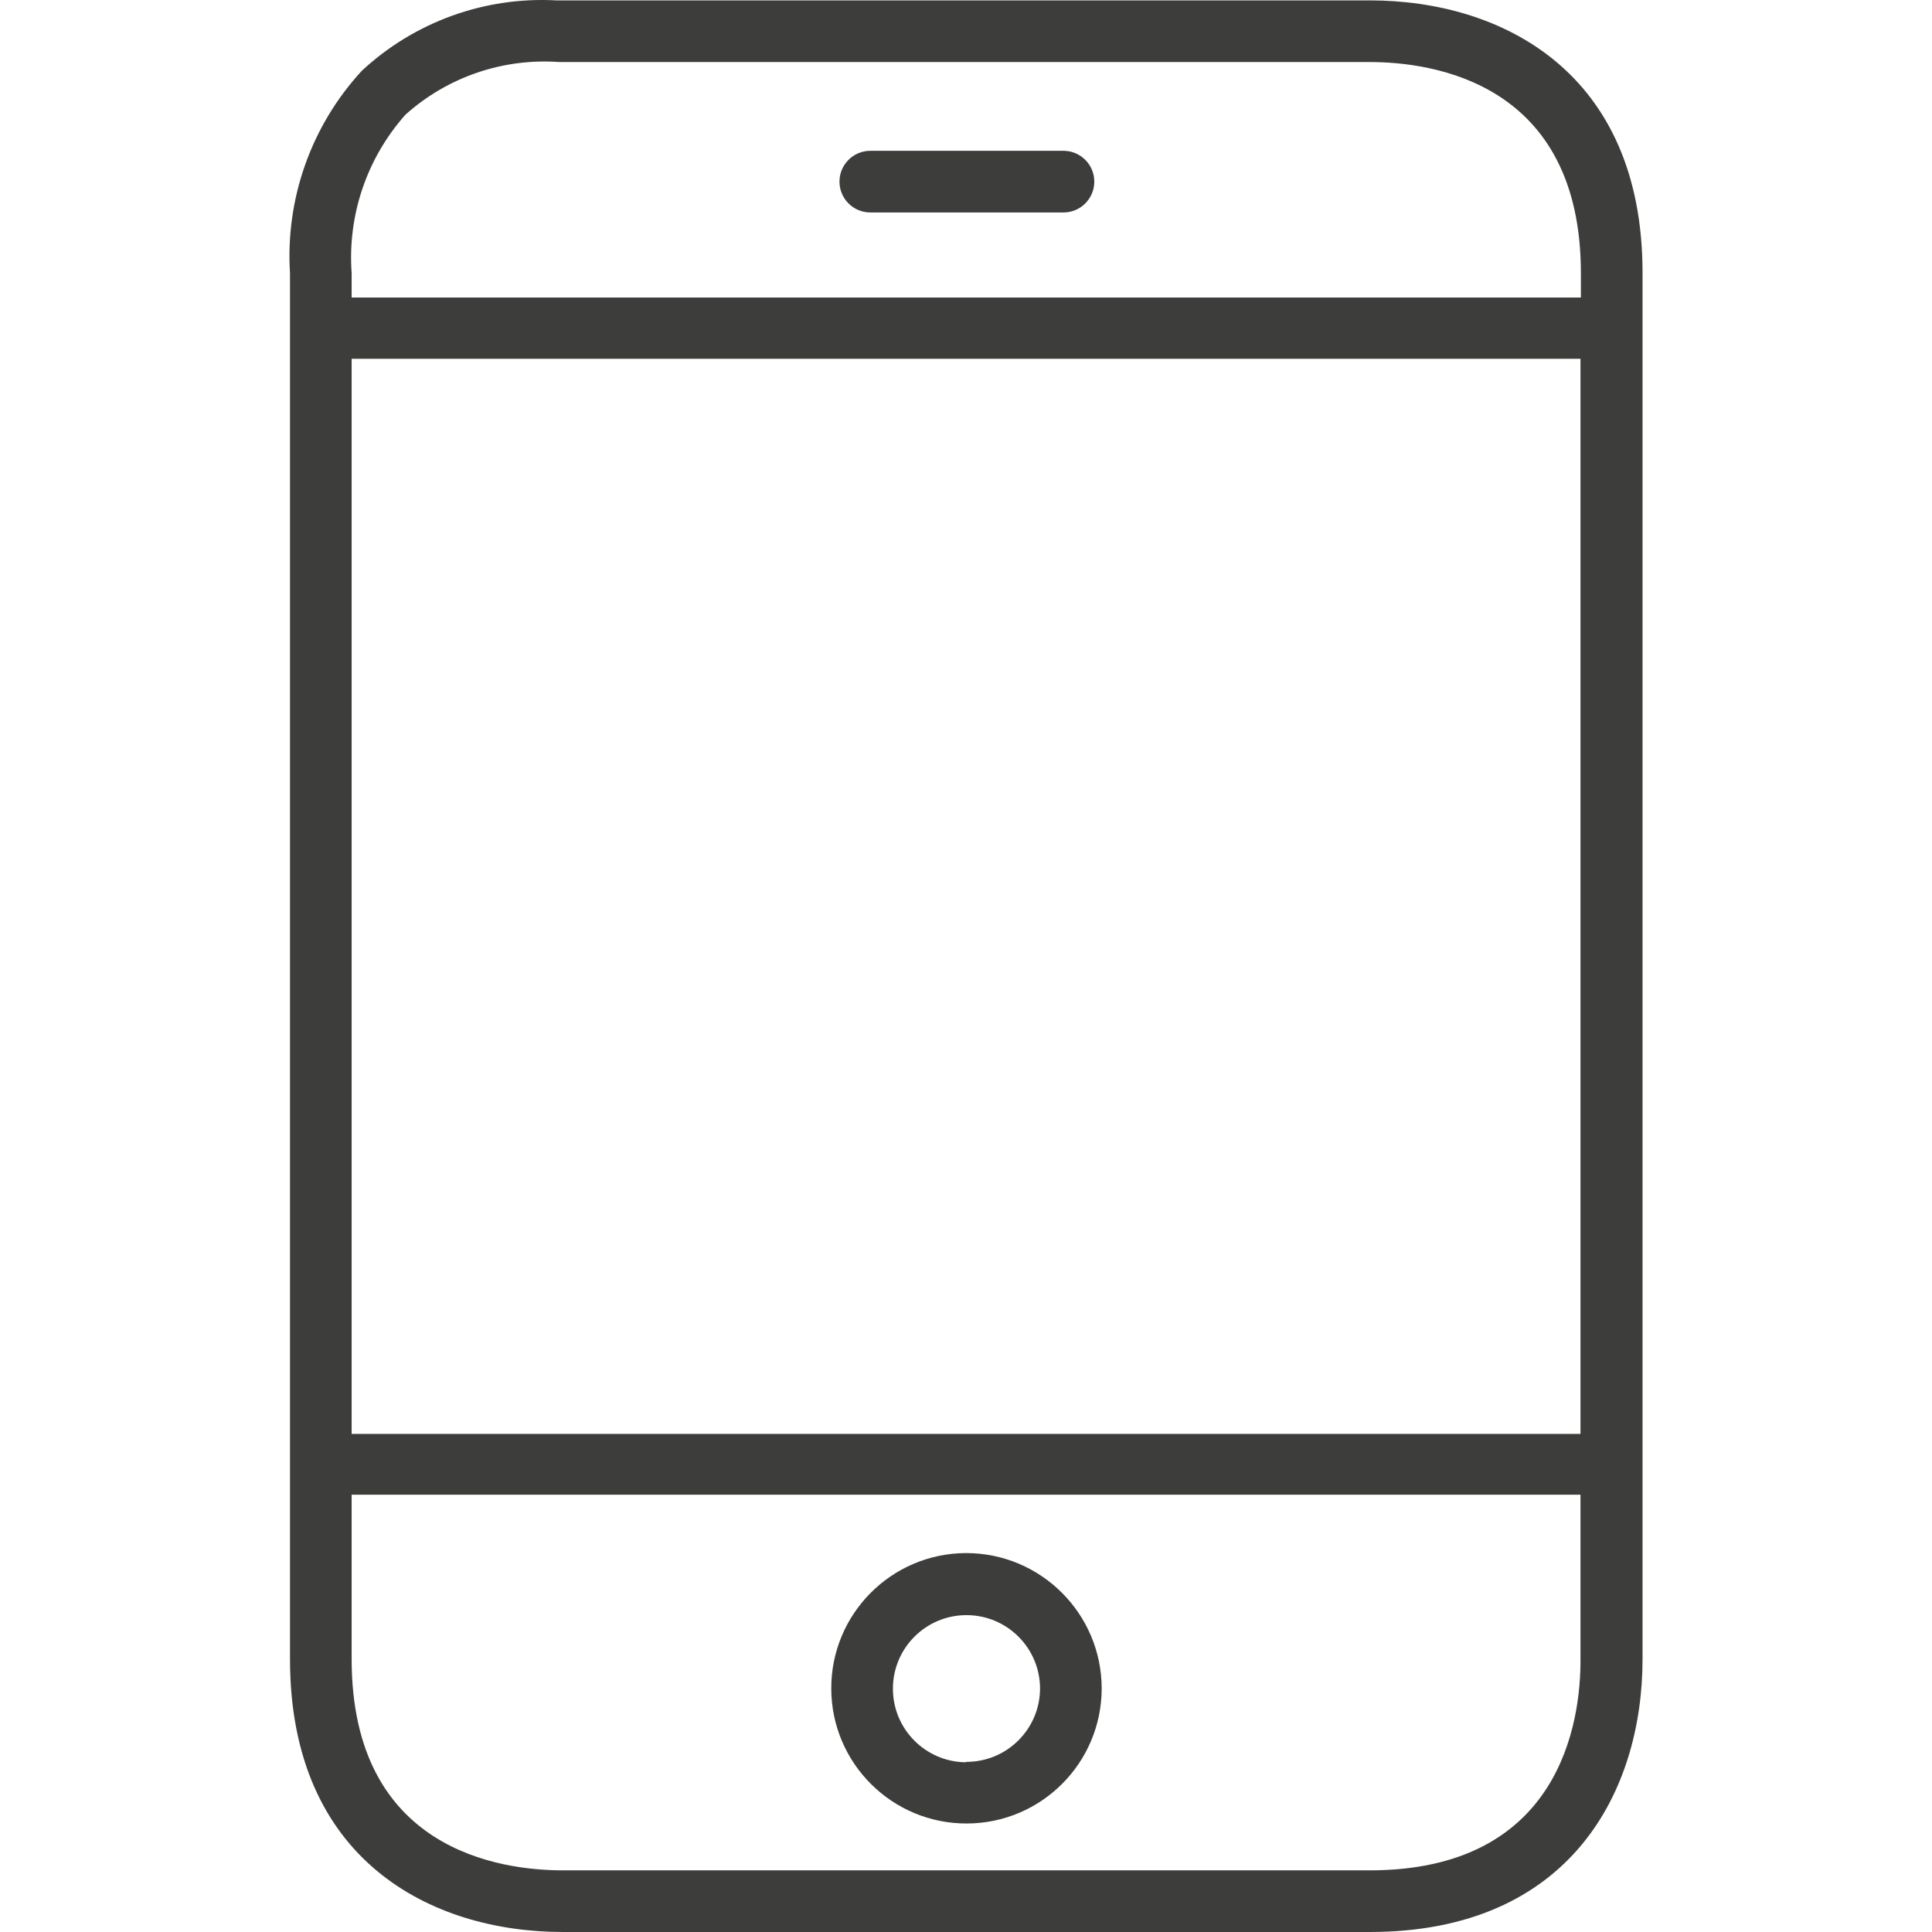 <?xml version="1.0" encoding="iso-8859-1"?>
<!-- Generator: Adobe Illustrator 19.0.0, SVG Export Plug-In . SVG Version: 6.00 Build 0)  -->
<svg xmlns="http://www.w3.org/2000/svg" xmlns:xlink="http://www.w3.org/1999/xlink" version="1.1" id="Capa_1" x="0px" y="0px" viewBox="0 0 376.076 376.076" style="enable-background:new 0 0 376.076 376.076;" xml:space="preserve" width="512px" height="512px">
<g>
	<g>
		<path d="M266.611,0.076h-158.32c-13.946-0.758-27.602,4.179-37.84,13.68c-9.859,10.682-14.918,24.933-14,39.44v269.76    c0,39.12,27.44,53.12,53.12,53.12h157.04c39.12,0,53.12-27.44,53.12-53.12V53.116C319.731,13.996,292.291,0.076,266.611,0.076z     M307.651,322.956c0.08,12.32-4,41.12-41.04,41.12h-157.04c-12.32,0-41.12-4-41.12-41.12v-32h239.2V322.956z M307.651,279.116    h-239.2V69.836h239.2V279.116z M307.731,57.916H68.451v-4.72c-0.827-11.287,2.954-22.428,10.48-30.88    c8.172-7.329,18.971-11.025,29.92-10.24h157.76c12.32,0,41.12,4,41.12,41.12V57.916z" fill="#3d3d3b"/>
	</g>
</g>
<g>
	<g>
		<path d="M207.011,29.356h-37.6c-3.314,0-6,2.686-6,6c0,3.314,2.686,6,6,6h37.6c3.314,0,6-2.686,6-6    C213.011,32.042,210.325,29.356,207.011,29.356z" fill="#3d3d3b"/>
	</g>
</g>
<g>
	<g>
		<path d="M188.051,302.316c-14.536,0.044-26.284,11.864-26.24,26.4s11.864,26.284,26.4,26.24    c14.474-0.044,26.196-11.766,26.24-26.24C214.451,314.136,202.631,302.316,188.051,302.316z M188.051,342.956    C188.051,342.956,188.051,342.956,188.051,342.956l0,0.08c-7.909-0.044-14.284-6.491-14.24-14.4    c0.044-7.909,6.491-14.284,14.4-14.24c7.877,0.044,14.24,6.442,14.24,14.32C202.407,336.625,195.96,343,188.051,342.956z" fill="#3d3d3b"/>
	</g>
</g>
<g>
</g>
<g>
</g>
<g>
</g>
<g>
</g>
<g>
</g>
<g>
</g>
<g>
</g>
<g>
</g>
<g>
</g>
<g>
</g>
<g>
</g>
<g>
</g>
<g>
</g>
<g>
</g>
<g>
</g>
</svg>
